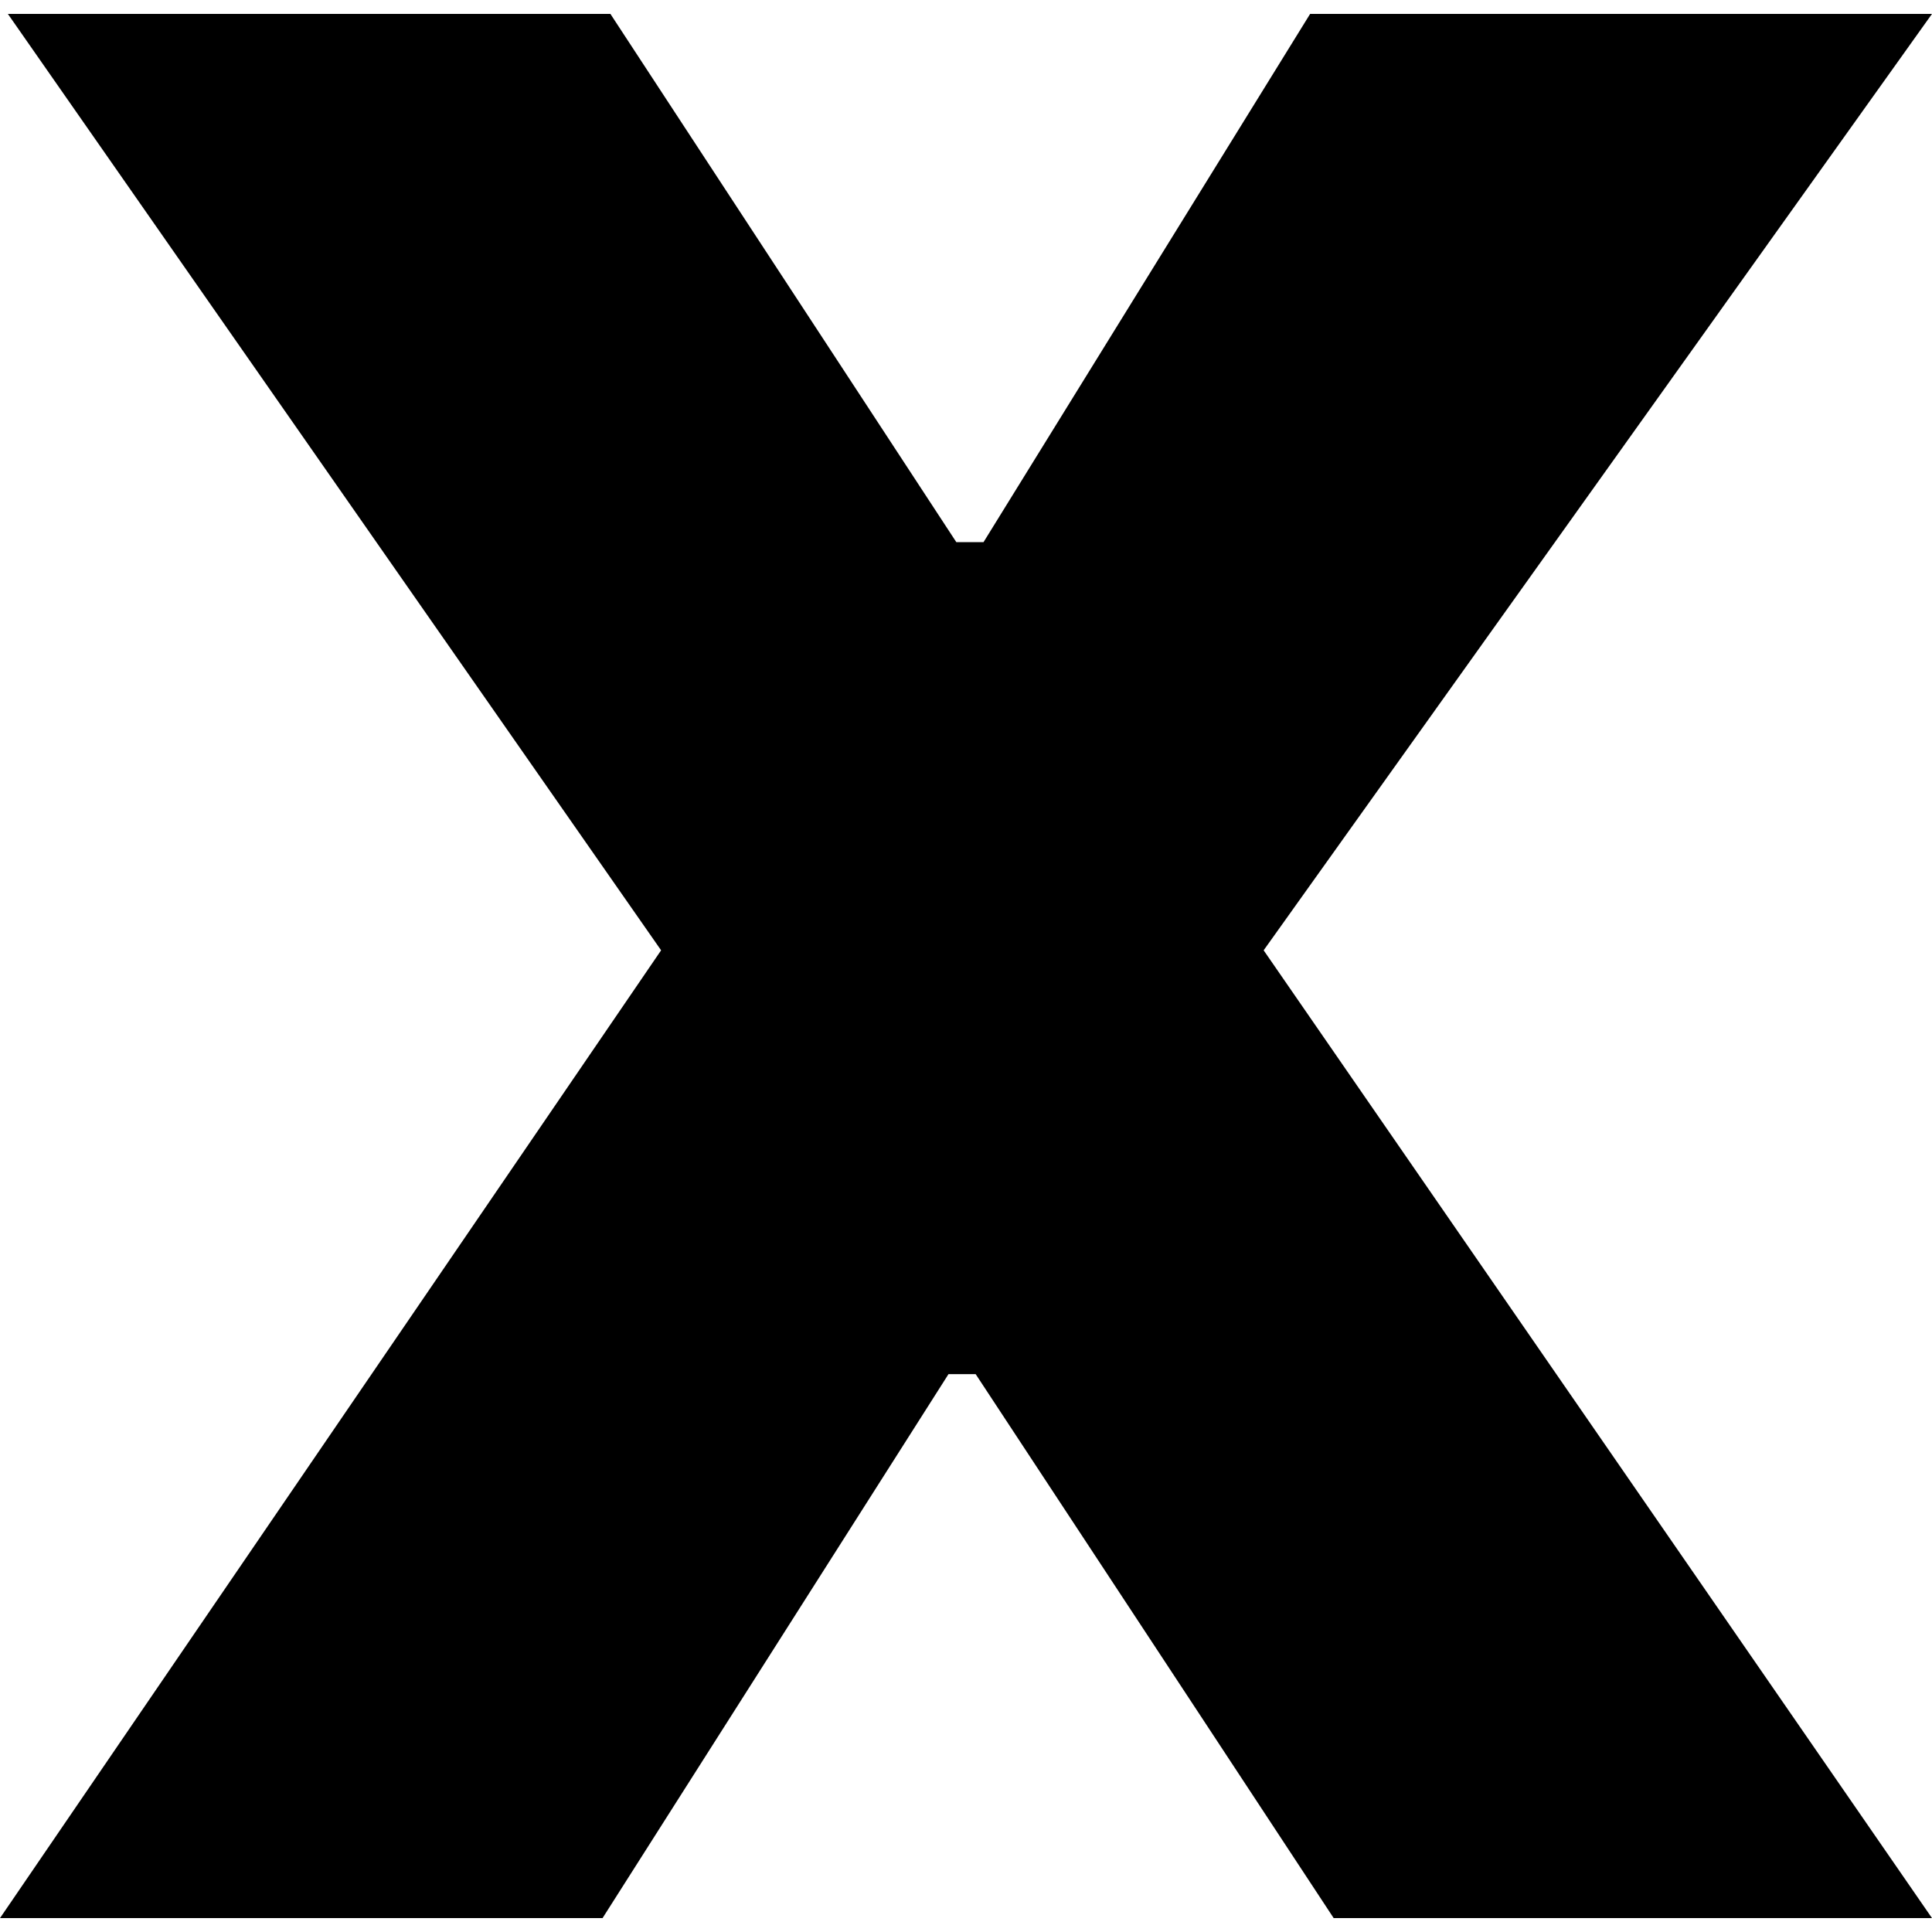 <svg xmlns="http://www.w3.org/2000/svg" viewBox="0 0 32 32">
    <title>resx</title>
    <polygon points="32 0.23 21.7 0.23 16.29 8.98 15.84 8.98 10.11 0.23 0.13 0.23 10.95 15.74 0 31.77 9.98 31.77 15.71 22.76 16.16 22.76 22.09 31.77 32 31.77 20.93 15.74 32 0.23"/>
</svg>